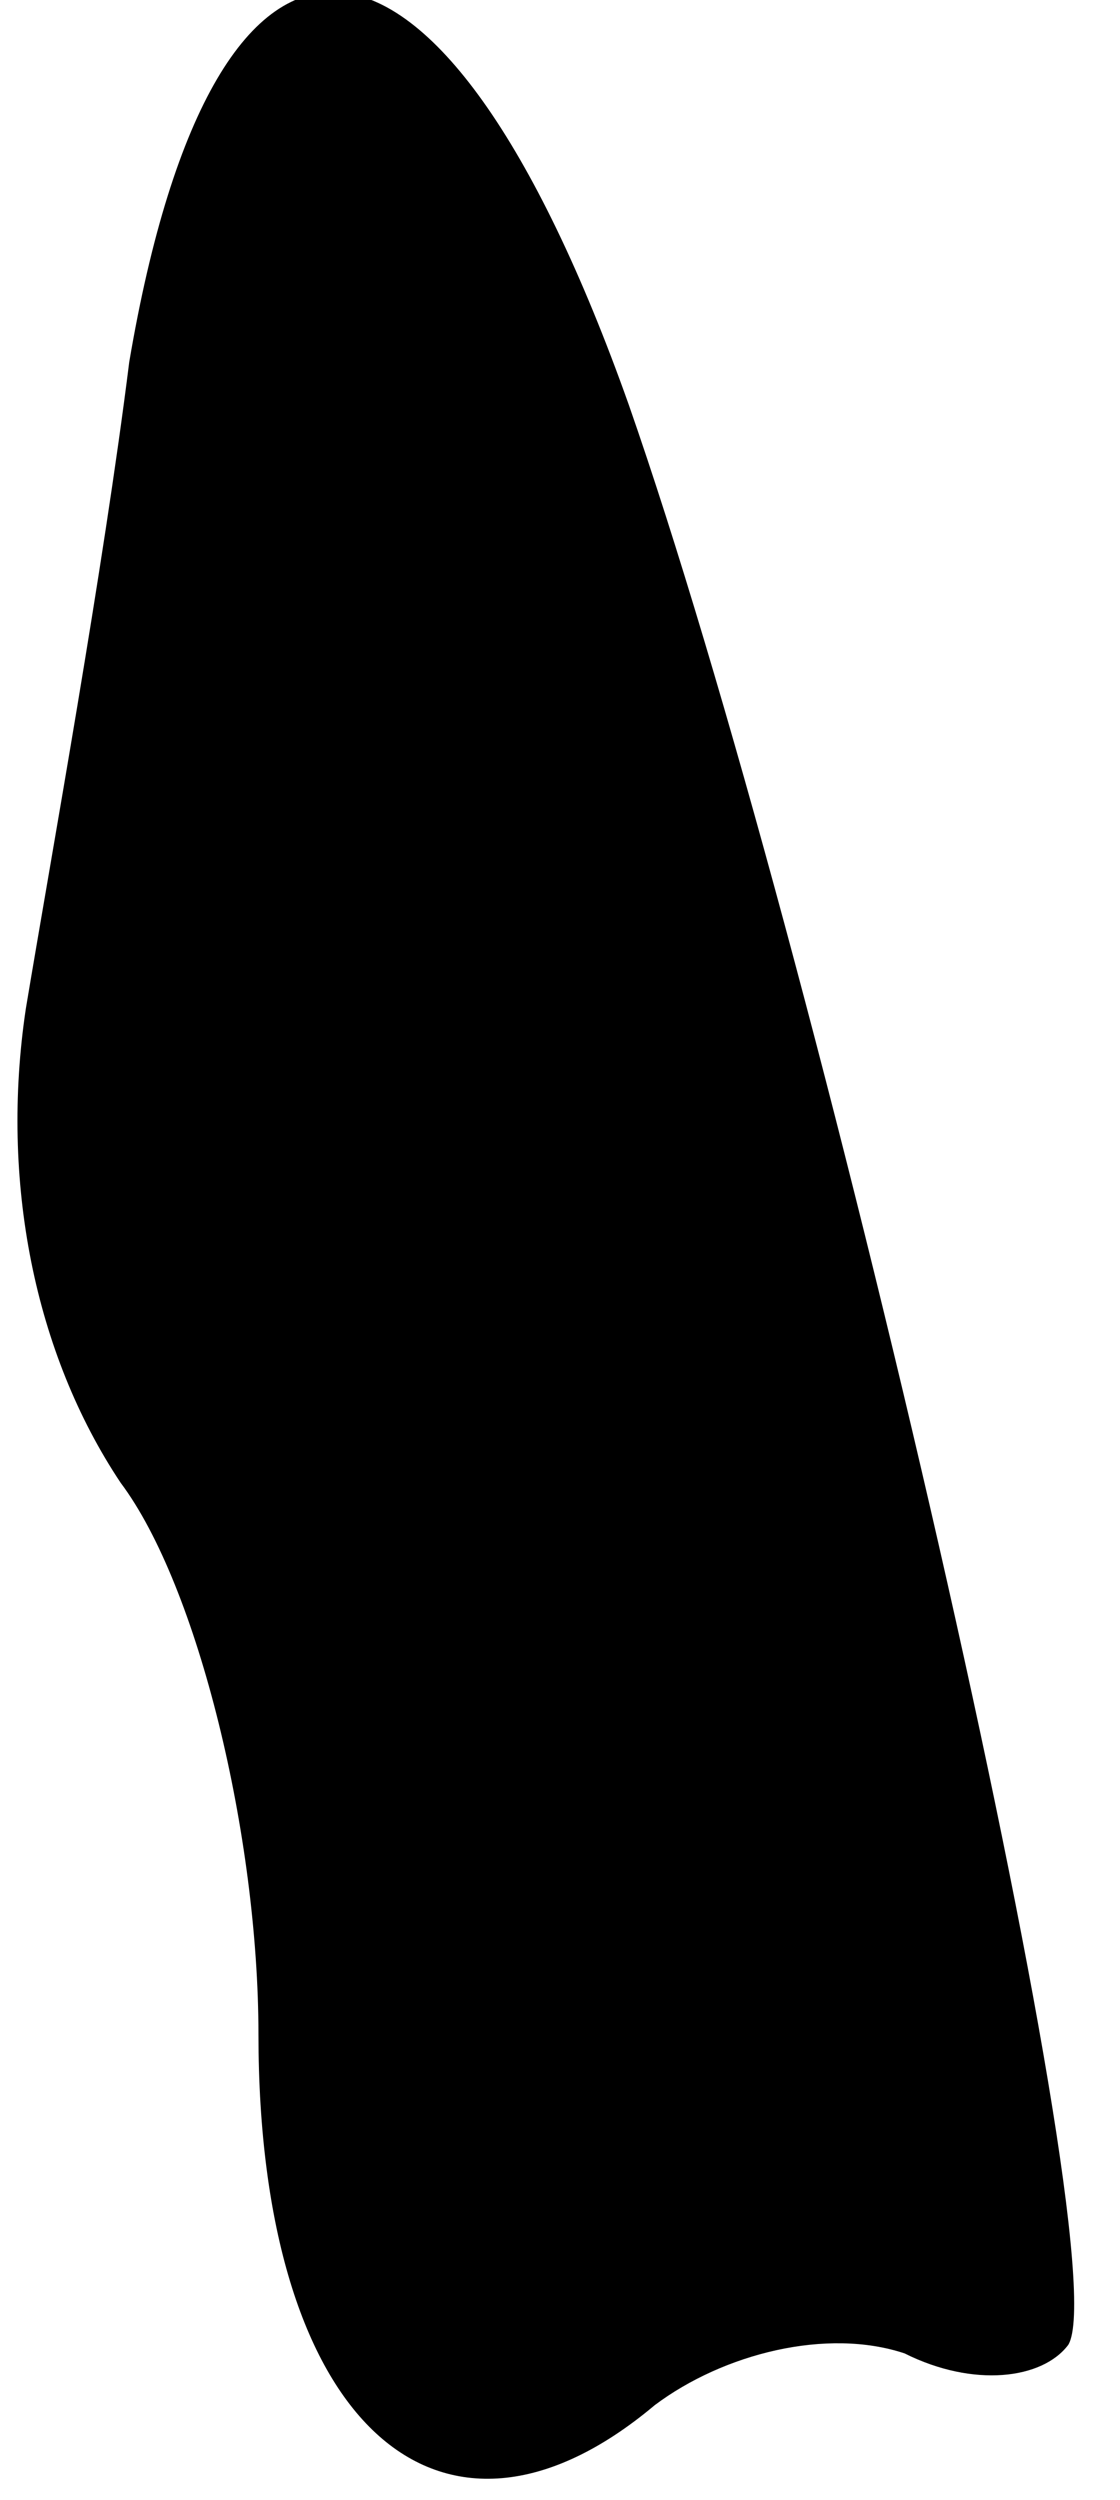 <?xml version="1.0" standalone="no"?>
<!DOCTYPE svg PUBLIC "-//W3C//DTD SVG 20010904//EN"
 "http://www.w3.org/TR/2001/REC-SVG-20010904/DTD/svg10.dtd">
<svg version="1.0" xmlns="http://www.w3.org/2000/svg"
 width="13pt" height="29pt" viewBox="0 0 13 29"
 preserveAspectRatio="xMidYMid meet">
<g transform="translate(0,29) scale(0.1,-0.1)"
fill="#000000" stroke="none">
<path fill="#000000" stroke="none" d="M15 248 c-3 -24 -9 -57 -12 -75 -3 -20
1 -40 11 -55 9 -12 16 -41 16 -64 0 -45 21 -64 46 -43 8 6 20 9 29 6 8 -4 16
-3 19 1 6 10 -29 162 -51 225 -22 62 -48 64 -58 5z"/>
</g>
</svg>
